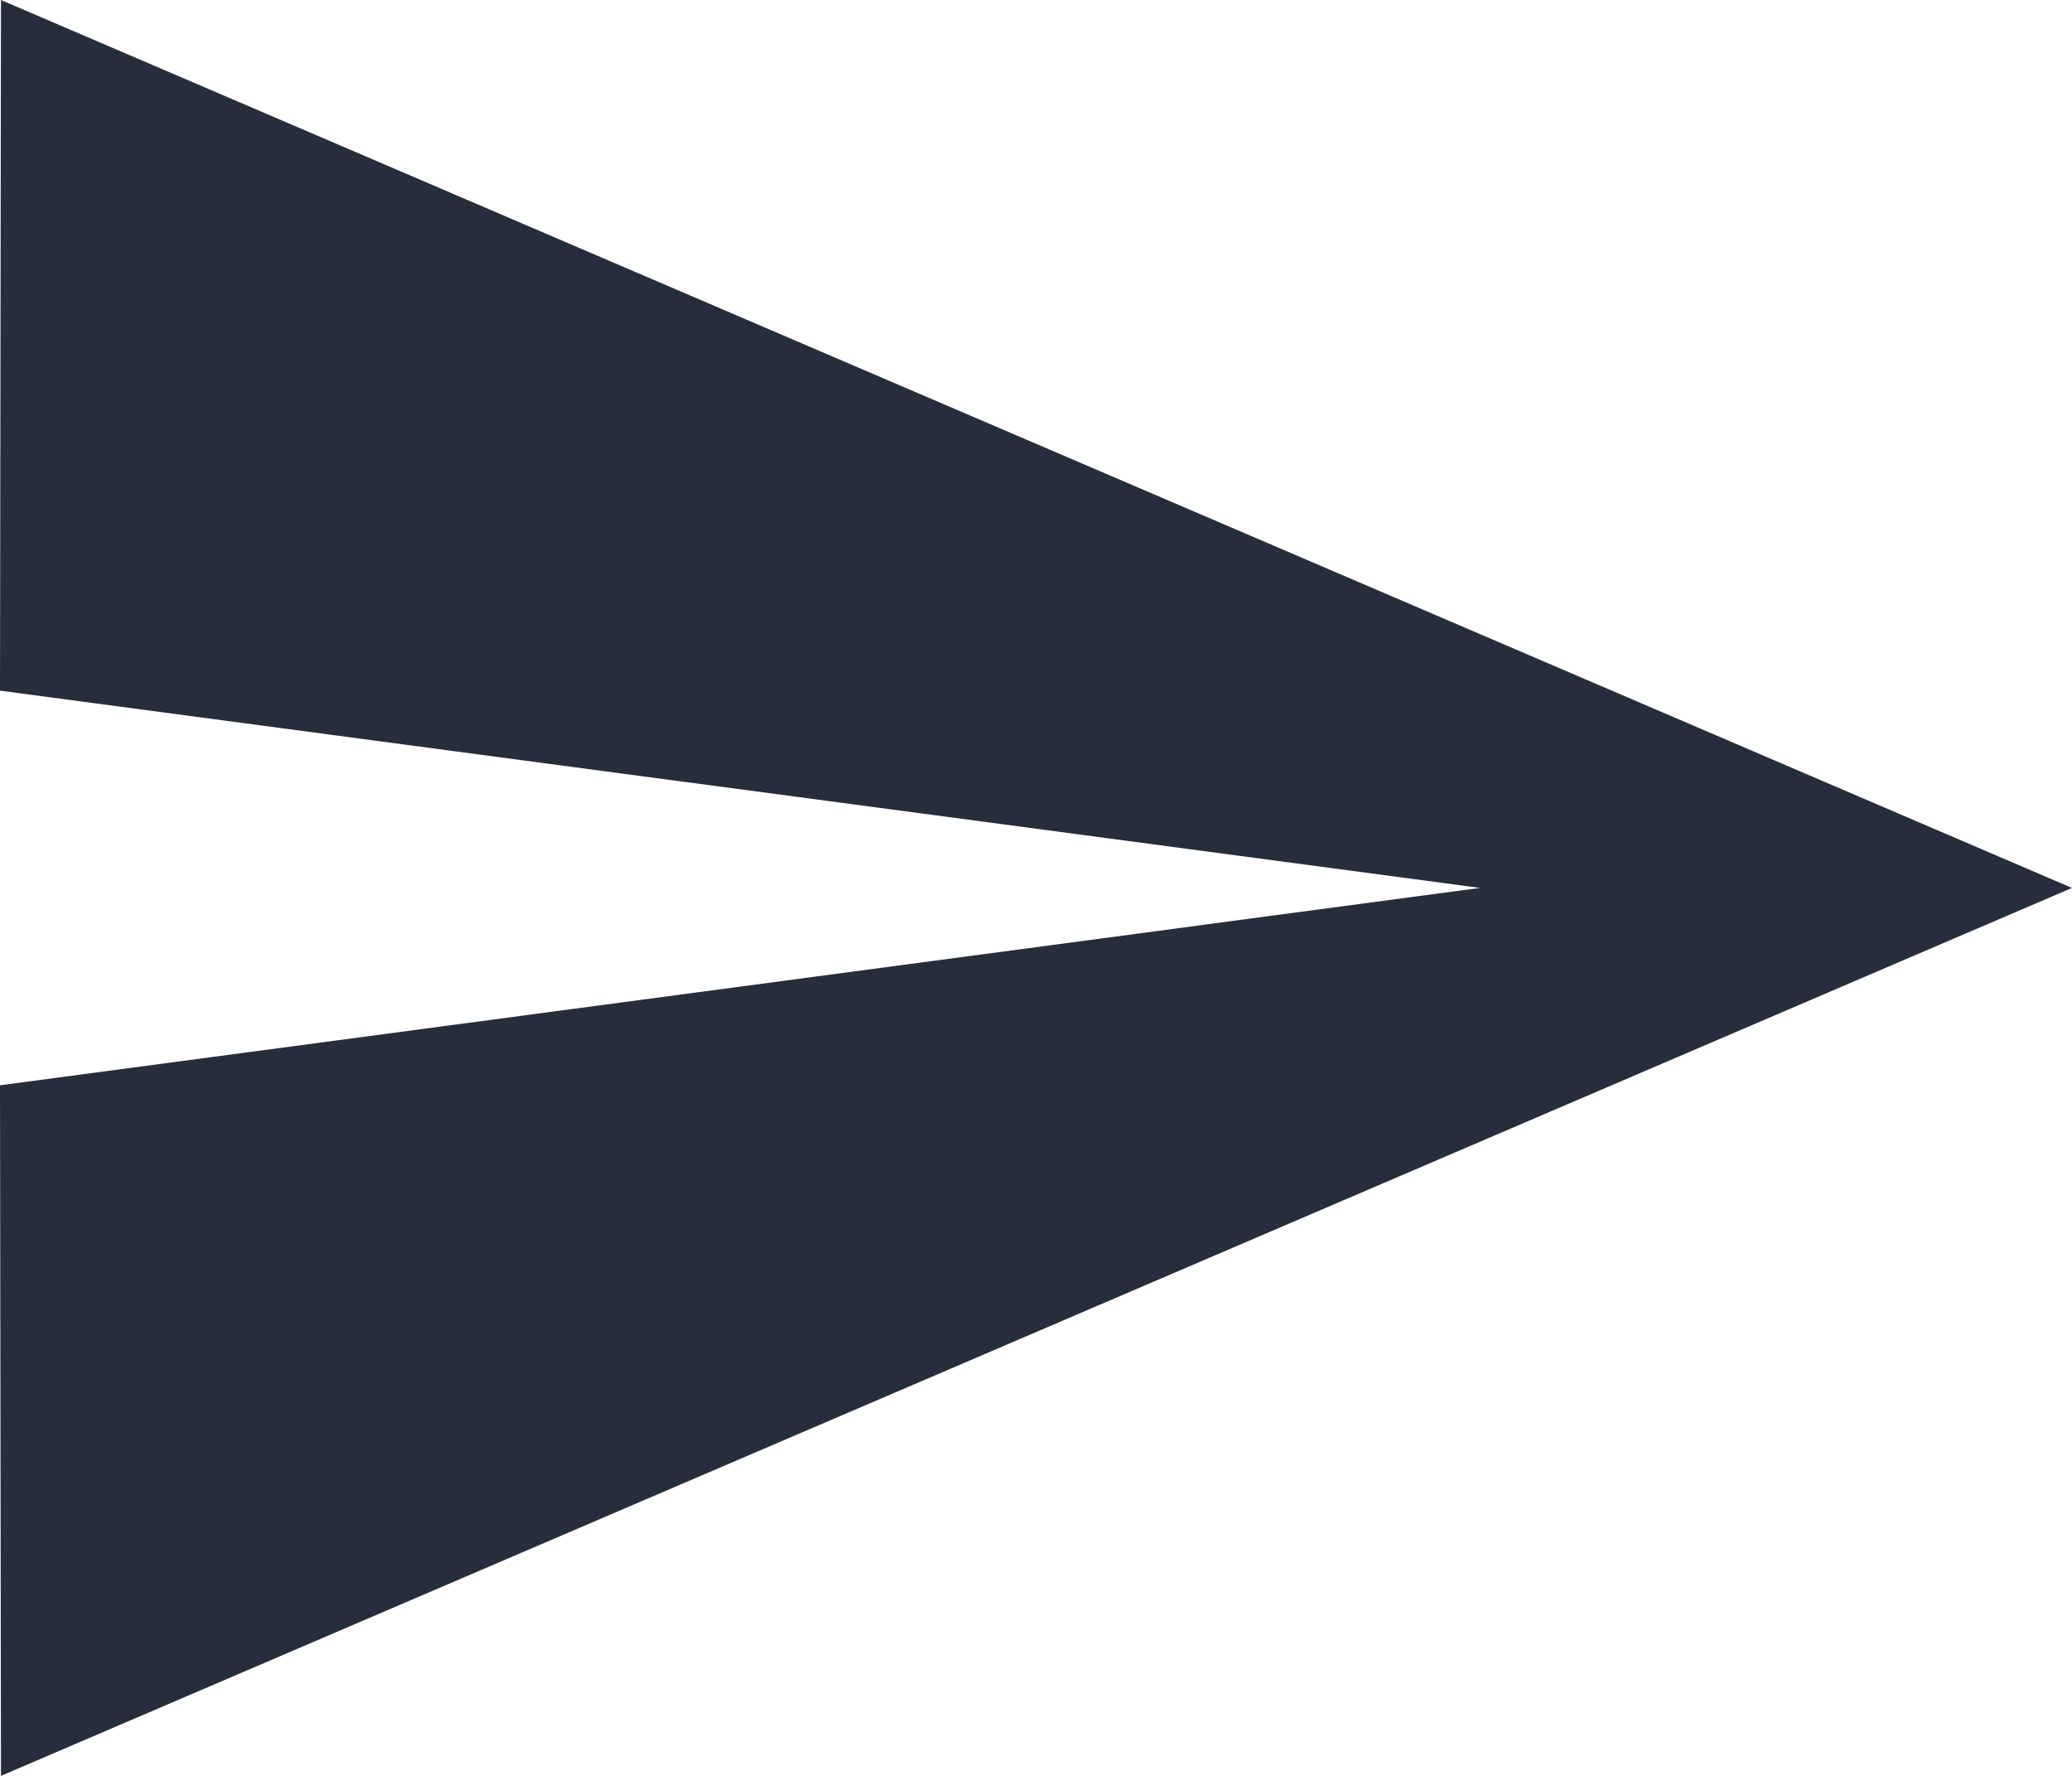 <svg xmlns="http://www.w3.org/2000/svg" width="23.378" height="20.038" viewBox="0 0 23.378 20.038">
  <path id="Icon_material-send" data-name="Icon material-send" d="M3.011,24.538,26.378,14.519,3.011,4.5,3,12.293l16.7,2.226L3,16.746Z" transform="translate(-3 -4.5)" fill="#272d3b"/>
</svg>
